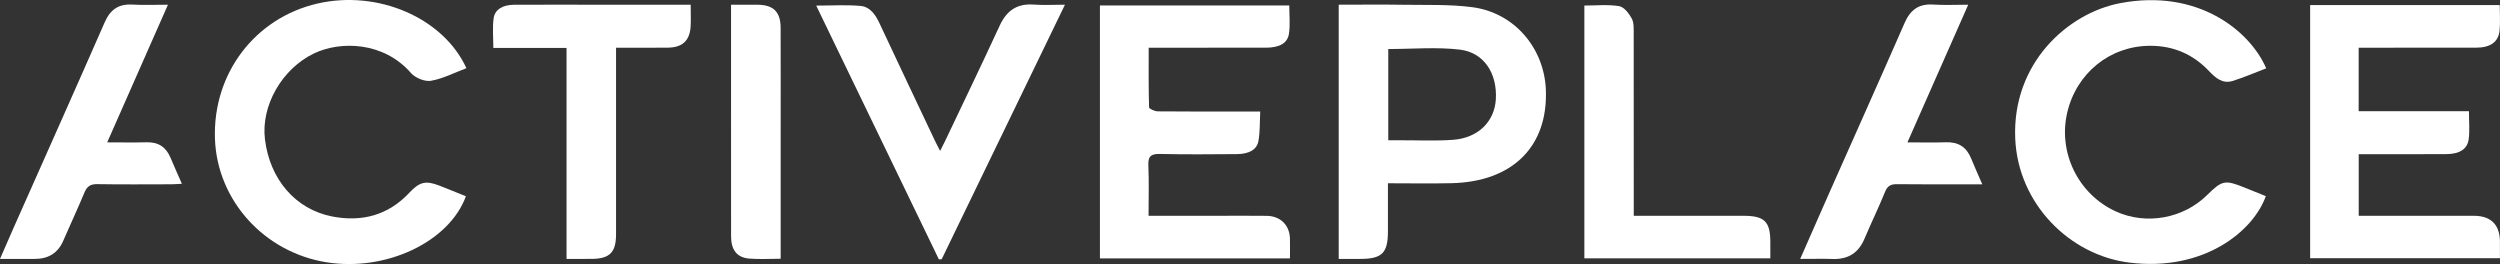 <svg xmlns="http://www.w3.org/2000/svg" width="445" height="47" viewBox="0 0 445 47" fill="none">
<rect x="0" y="0" width="445" height="47" fill="#333333" stroke="none"/>
<path d="M204.443 38.411C208.655 38.411 212.634 38.411 216.614 38.411C219.575 38.411 222.536 38.381 225.497 38.421C227.906 38.454 229.543 40.077 229.608 42.432C229.641 43.591 229.613 44.751 229.613 45.996H195.788V0.978H229.488C229.488 2.6 229.676 4.325 229.436 5.991C229.192 7.709 227.713 8.484 225.351 8.489C219.087 8.5 212.822 8.492 206.558 8.492H204.466C204.466 12.121 204.432 15.619 204.535 19.112C204.544 19.373 205.541 19.815 206.082 19.821C211.378 19.874 216.674 19.854 221.97 19.854C222.644 19.854 223.319 19.854 224.32 19.854C224.226 21.699 224.298 23.422 224.007 25.084C223.733 26.652 222.313 27.419 220.152 27.432C215.595 27.461 211.037 27.513 206.485 27.404C204.824 27.366 204.335 27.854 204.407 29.462C204.537 32.353 204.443 35.253 204.443 38.411Z" fill="white"/>
<path d="M411.206 0.906H444.954C444.954 2.458 445.073 3.957 444.926 5.431C444.722 7.471 443.281 8.48 440.765 8.486C434.44 8.503 428.117 8.492 421.793 8.492C421.178 8.492 420.565 8.492 419.841 8.492V19.797H439.472C439.472 21.572 439.63 23.189 439.43 24.761C439.201 26.542 437.806 27.413 435.485 27.431C430.927 27.465 426.37 27.442 421.813 27.443C421.199 27.443 420.586 27.443 419.852 27.443V38.411H422.086C428.183 38.411 434.279 38.405 440.375 38.413C443.379 38.418 444.966 40 444.989 42.986C444.997 43.933 444.99 44.88 444.99 45.956H411.206V0.906Z" fill="white"/>
<path fill-rule="evenodd" clip-rule="evenodd" d="M238.292 0.837C242.196 0.837 246.002 0.79 249.803 0.85C253.898 0.916 258.034 0.75 262.071 1.28C269.631 2.271 274.881 8.639 275.164 15.988C275.556 26.083 269.241 32.352 258.381 32.608C254.687 32.695 250.988 32.622 247.051 32.622C247.051 35.548 247.051 38.376 247.051 41.203C247.05 45.043 245.998 46.084 242.11 46.085C240.869 46.086 239.627 46.085 238.292 46.085V0.837ZM247.113 24.969C247.906 24.969 248.522 24.97 249.136 24.968C252.319 24.955 255.516 25.12 258.681 24.883C263.108 24.553 266.016 21.64 266.259 17.7C266.541 13.107 264.175 9.345 259.857 8.834C255.686 8.34 251.408 8.727 247.113 8.727V24.969Z" fill="white"/>
<path d="M82.928 34.939C79.947 43.083 68.7 48.365 58.15 46.69C47.041 44.927 38.666 35.684 38.264 24.746C37.838 13.126 45.354 3.197 56.523 0.628C67.239 -1.836 78.895 3.146 83.022 12.137C80.922 12.925 78.883 13.993 76.719 14.379C75.627 14.574 73.908 13.867 73.154 12.999C68.318 7.428 60.628 7.237 55.878 9.517C50.205 12.24 46.43 18.8 47.159 24.786C48.022 31.892 52.569 37.266 59.158 38.539C64.404 39.554 69.102 38.316 72.832 34.336C74.686 32.359 75.757 32.09 78.252 33.056C79.823 33.665 81.377 34.313 82.928 34.939Z" fill="white"/>
<path d="M403.388 12.161C401.389 12.923 399.428 13.789 397.387 14.414C395.623 14.955 394.368 13.88 393.244 12.69C390.385 9.662 386.875 8.122 382.637 8.151C375.544 8.201 369.578 13.028 367.955 20.086C366.316 27.218 369.959 34.6 376.62 37.636C382.011 40.095 388.606 38.916 392.85 34.733C395.549 32.075 396.026 31.978 399.57 33.4C400.82 33.901 402.069 34.41 403.312 34.912C401.158 41.05 392.383 48.395 379.012 46.74C368.405 45.426 359.205 36.27 358.711 24.668C358.137 11.249 368.056 2.344 377.38 0.564C391.142 -2.062 400.457 5.415 403.388 12.161Z" fill="white"/>
<path d="M167.344 26.862C167.696 26.164 167.95 25.685 168.182 25.196C171.443 18.329 174.755 11.483 177.937 4.579C179.168 1.904 181.015 0.584 184.055 0.816C185.748 0.945 187.462 0.839 189.56 0.839C182.178 16.082 174.901 31.106 167.623 46.131L167.126 46.174C159.872 31.172 152.618 16.168 145.285 0.997C148.052 0.997 150.638 0.824 153.185 1.058C154.875 1.213 155.831 2.613 156.532 4.11C159.807 11.094 163.113 18.064 166.412 25.037C166.666 25.574 166.951 26.096 167.344 26.862Z" fill="white"/>
<path d="M122.942 0.839C122.942 2.269 122.998 3.489 122.931 4.703C122.789 7.213 121.476 8.451 118.902 8.482C115.896 8.52 112.889 8.491 109.657 8.491V10.595C109.657 20.975 109.66 31.355 109.656 41.736C109.655 44.939 108.512 46.069 105.266 46.084C103.854 46.092 102.443 46.085 100.846 46.085V8.527H87.812C87.812 6.659 87.641 4.939 87.863 3.27C88.07 1.701 89.493 0.859 91.467 0.848C96.249 0.822 101.03 0.839 105.813 0.839C111.443 0.837 117.074 0.839 122.942 0.839Z" fill="white"/>
<path d="M290.809 38.411C297.477 38.411 303.906 38.41 310.333 38.411C314.068 38.411 315.113 39.429 315.119 43.065C315.121 44.004 315.12 44.944 315.12 45.983H282.016V0.989C284.064 0.989 286.173 0.769 288.191 1.091C289.061 1.231 289.961 2.382 290.445 3.28C290.862 4.054 290.795 5.123 290.797 6.062C290.818 16.168 290.809 26.272 290.809 36.377C290.809 36.982 290.809 37.588 290.809 38.411Z" fill="white"/>
<path d="M19.081 25.34C21.595 25.34 23.854 25.386 26.109 25.327C28.2 25.273 29.554 26.192 30.338 28.047C30.966 29.532 31.627 31.002 32.376 32.714C31.631 32.748 31.044 32.8 30.458 32.802C26.074 32.808 21.69 32.851 17.308 32.776C16.079 32.755 15.485 33.181 15.035 34.26C13.833 37.145 12.503 39.979 11.261 42.849C10.304 45.059 8.6 46.087 6.193 46.086C4.209 46.084 2.228 46.086 0 46.086C0.879 44.075 1.669 42.244 2.476 40.421C7.869 28.278 13.299 16.15 18.631 3.981C19.623 1.717 21.086 0.667 23.6 0.815C25.579 0.931 27.573 0.839 29.896 0.839C26.264 9.064 22.723 17.088 19.081 25.34Z" fill="white"/>
<path d="M320.436 46.087C322.174 42.133 323.798 38.414 325.445 34.702C329.974 24.496 334.547 14.308 339.022 4.078C340.027 1.779 341.51 0.643 344.113 0.813C346.094 0.944 348.089 0.839 350.343 0.839C346.725 9.034 343.178 17.062 339.522 25.341C341.996 25.341 344.197 25.402 346.392 25.325C348.624 25.247 350.054 26.207 350.862 28.209C351.444 29.648 352.091 31.06 352.848 32.806C351.961 32.806 351.316 32.806 350.672 32.806C346.344 32.806 342.017 32.84 337.692 32.783C336.569 32.767 335.975 33.069 335.538 34.15C334.411 36.942 333.069 39.652 331.908 42.432C330.854 44.957 329.039 46.187 326.245 46.098C324.426 46.041 322.606 46.087 320.436 46.087Z" fill="white"/>
<path d="M130.126 0.838C131.854 0.838 133.327 0.826 134.801 0.84C137.671 0.867 138.943 2.1 138.952 4.953C138.974 11.204 138.959 17.455 138.959 23.706C138.959 30.515 138.959 37.323 138.959 44.133V46.057C136.957 46.057 135.137 46.18 133.344 46.025C131.165 45.838 130.135 44.485 130.132 42.053C130.119 31.952 130.126 21.849 130.126 11.747C130.126 8.186 130.126 4.623 130.126 0.838Z" fill="white"/>
</svg>